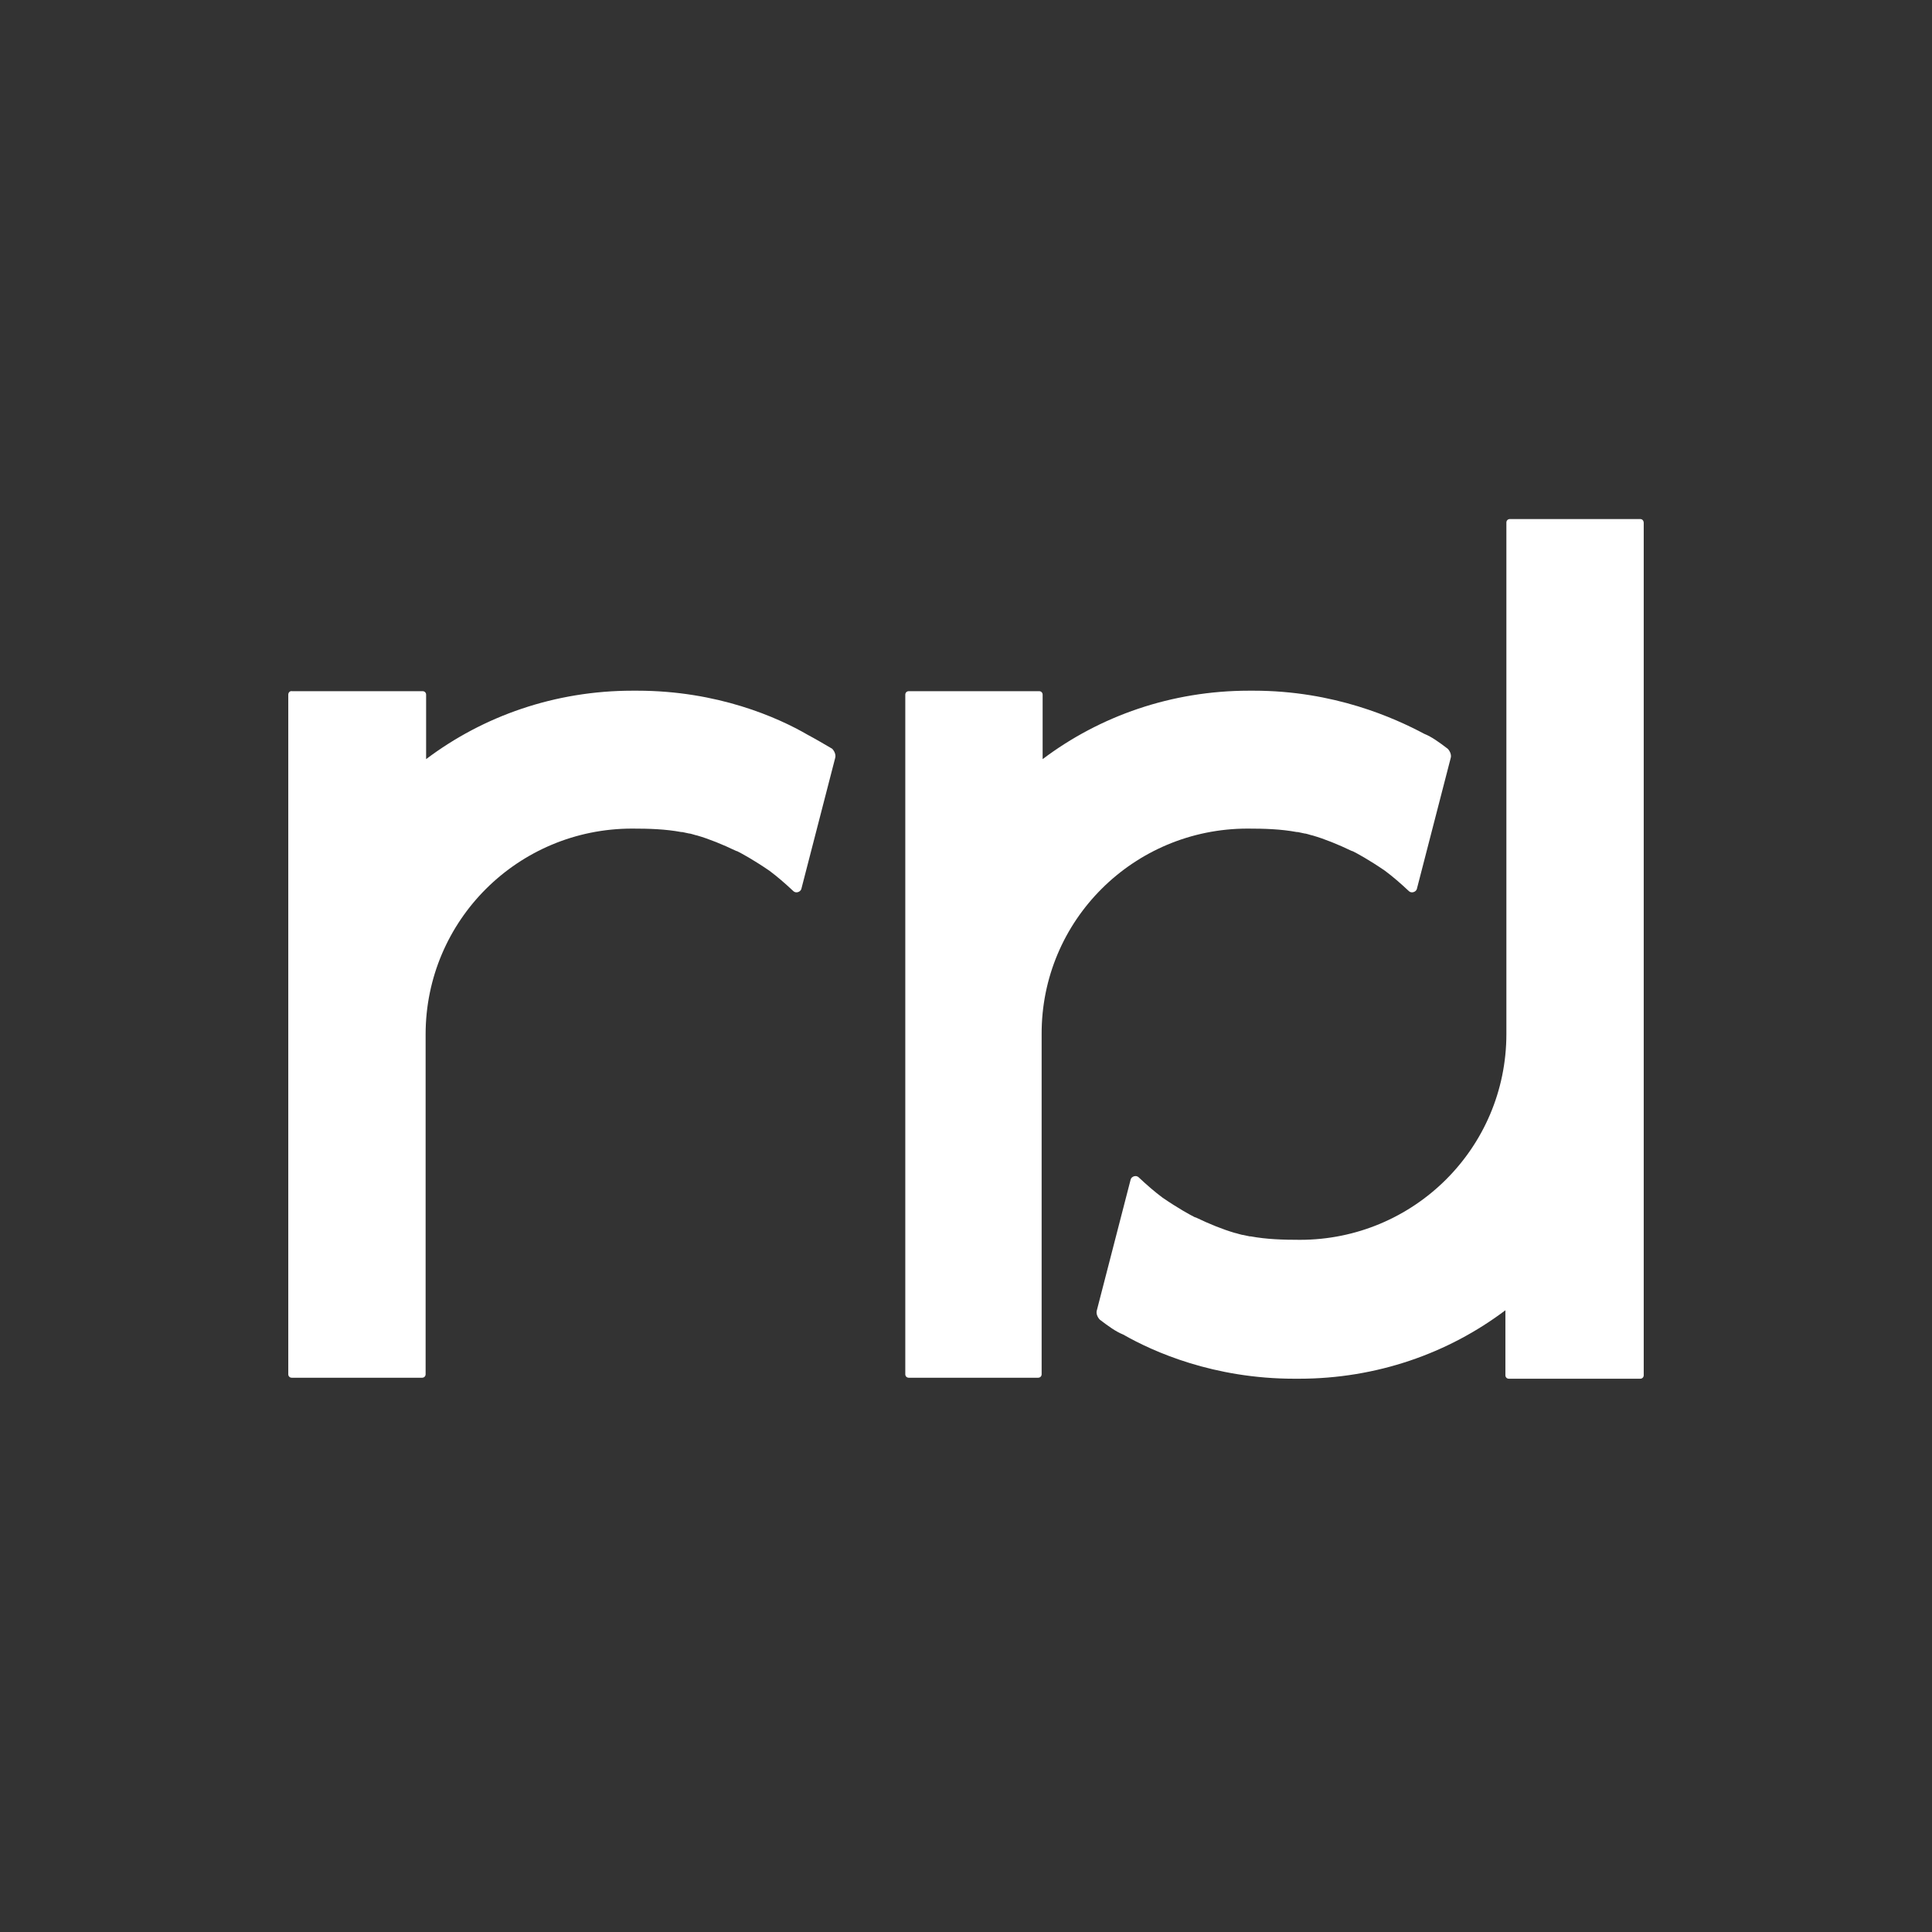 <?xml version="1.0" encoding="UTF-8"?>
<svg width="256px" height="256px" viewBox="0 0 256 256" version="1.1" xmlns="http://www.w3.org/2000/svg" xmlns:xlink="http://www.w3.org/1999/xlink">
    <rect x="0" y="0" width="256" height="256" fill="#333333" stroke="none"/>
    <!-- Generator: Sketch 55.2 (78181) - https://sketchapp.com -->
    <title>RRD-logo-on-dark</title>
    <desc>Created with Sketch.</desc>
    <g id="RRD-logo-on-dark" stroke="none" stroke-width="1" fill="none" fill-rule="evenodd">
        <g id="Framed" transform="translate(0, -0.271)" fill="#FFFFFF" fill-rule="nonzero">
            <g id="Just-&quot;rrd&quot;" transform="translate(38, 69.048)">
                <path d="M179.341,0 C179.604,0 179.802,0.197 179.802,0.526 L179.802,113.451 C179.802,113.713 179.604,113.911 179.341,113.911 L161.934,113.911 C161.67,113.911 161.473,113.713 161.473,113.451 L161.473,104.84 C153.89,110.558 144.396,113.911 134.11,113.911 C133.912,113.911 133.714,113.911 133.516,113.911 C122.835,113.911 114.857,110.361 110.835,108.061 C109.846,107.666 108.857,106.943 107.736,106.089 C107.407,105.76 107.209,105.234 107.341,104.84 L111.824,87.487 C111.956,87.093 112.549,86.896 112.879,87.224 C114,88.276 114.989,89.13 116.044,89.919 C118.154,91.365 119.736,92.22 120.264,92.483 C120.396,92.548 120.462,92.548 120.462,92.548 C122.242,93.403 124.022,94.126 125.604,94.586 C125.934,94.652 126.264,94.783 126.593,94.849 L126.659,94.849 C126.989,94.915 127.319,94.98 127.582,95.046 C127.648,95.046 127.648,95.046 127.714,95.046 C129.824,95.44 132,95.506 134.242,95.506 C149.341,95.506 161.604,83.346 161.604,68.228 L161.604,0.46 C161.604,0.197 161.802,0 162.066,0 L179.341,0 Z M69.033,28.593 C70.022,29.119 71.143,29.776 72.264,30.433 C72.593,30.762 72.791,31.288 72.659,31.682 L68.176,49.035 C68.044,49.429 67.451,49.626 67.121,49.298 C66,48.246 65.011,47.392 63.956,46.603 C61.846,45.157 60.264,44.302 59.736,44.039 C59.604,43.974 59.538,43.974 59.538,43.974 C57.758,43.119 55.978,42.396 54.396,41.936 C54.066,41.87 53.736,41.739 53.407,41.673 L53.341,41.673 C53.011,41.607 52.681,41.542 52.418,41.476 C52.352,41.476 52.352,41.476 52.286,41.476 C50.176,41.081 48,41.016 45.758,41.016 C30.659,41.016 18.396,53.176 18.396,68.294 L18.396,113.319 C18.396,113.582 18.198,113.779 17.934,113.779 L0.659,113.779 C0.396,113.779 0.198,113.582 0.198,113.319 L0.198,23.269 C0.198,23.006 0.396,22.743 0.725,22.808 L18,22.808 C18.264,22.808 18.462,23.006 18.462,23.269 L18.462,31.813 C26.044,26.095 35.538,22.743 45.824,22.743 C46.022,22.743 46.22,22.743 46.418,22.743 C57.099,22.743 65.077,26.292 69.033,28.593 Z M127.319,41.016 C112.22,41.016 99.956,53.176 100.022,68.294 L100.022,113.319 C100.022,113.582 99.824,113.779 99.56,113.779 L82.418,113.779 C82.154,113.779 81.956,113.582 81.956,113.319 L81.956,23.269 C81.956,23.006 82.154,22.808 82.418,22.808 L99.692,22.808 C99.956,22.808 100.154,23.006 100.154,23.269 L100.154,31.813 C107.736,26.095 117.231,22.743 127.516,22.743 C127.714,22.743 127.912,22.743 128.11,22.743 C138.791,22.743 146.769,26.358 150.725,28.461 C151.714,28.856 152.703,29.579 153.824,30.433 C154.154,30.762 154.352,31.288 154.22,31.682 L149.736,49.035 C149.604,49.429 149.011,49.626 148.681,49.298 C147.56,48.246 146.571,47.392 145.516,46.603 C143.407,45.157 141.824,44.302 141.297,44.039 C141.165,43.974 141.099,43.974 141.099,43.974 C139.319,43.119 137.538,42.396 135.956,41.936 C135.626,41.87 135.297,41.739 134.967,41.673 L134.901,41.673 C134.571,41.607 134.242,41.542 133.978,41.476 C133.912,41.476 133.912,41.476 133.846,41.476 C131.736,41.081 129.56,41.016 127.319,41.016 Z" id="Combined-Shape"></path>
            </g>
        </g>
    </g>
</svg>